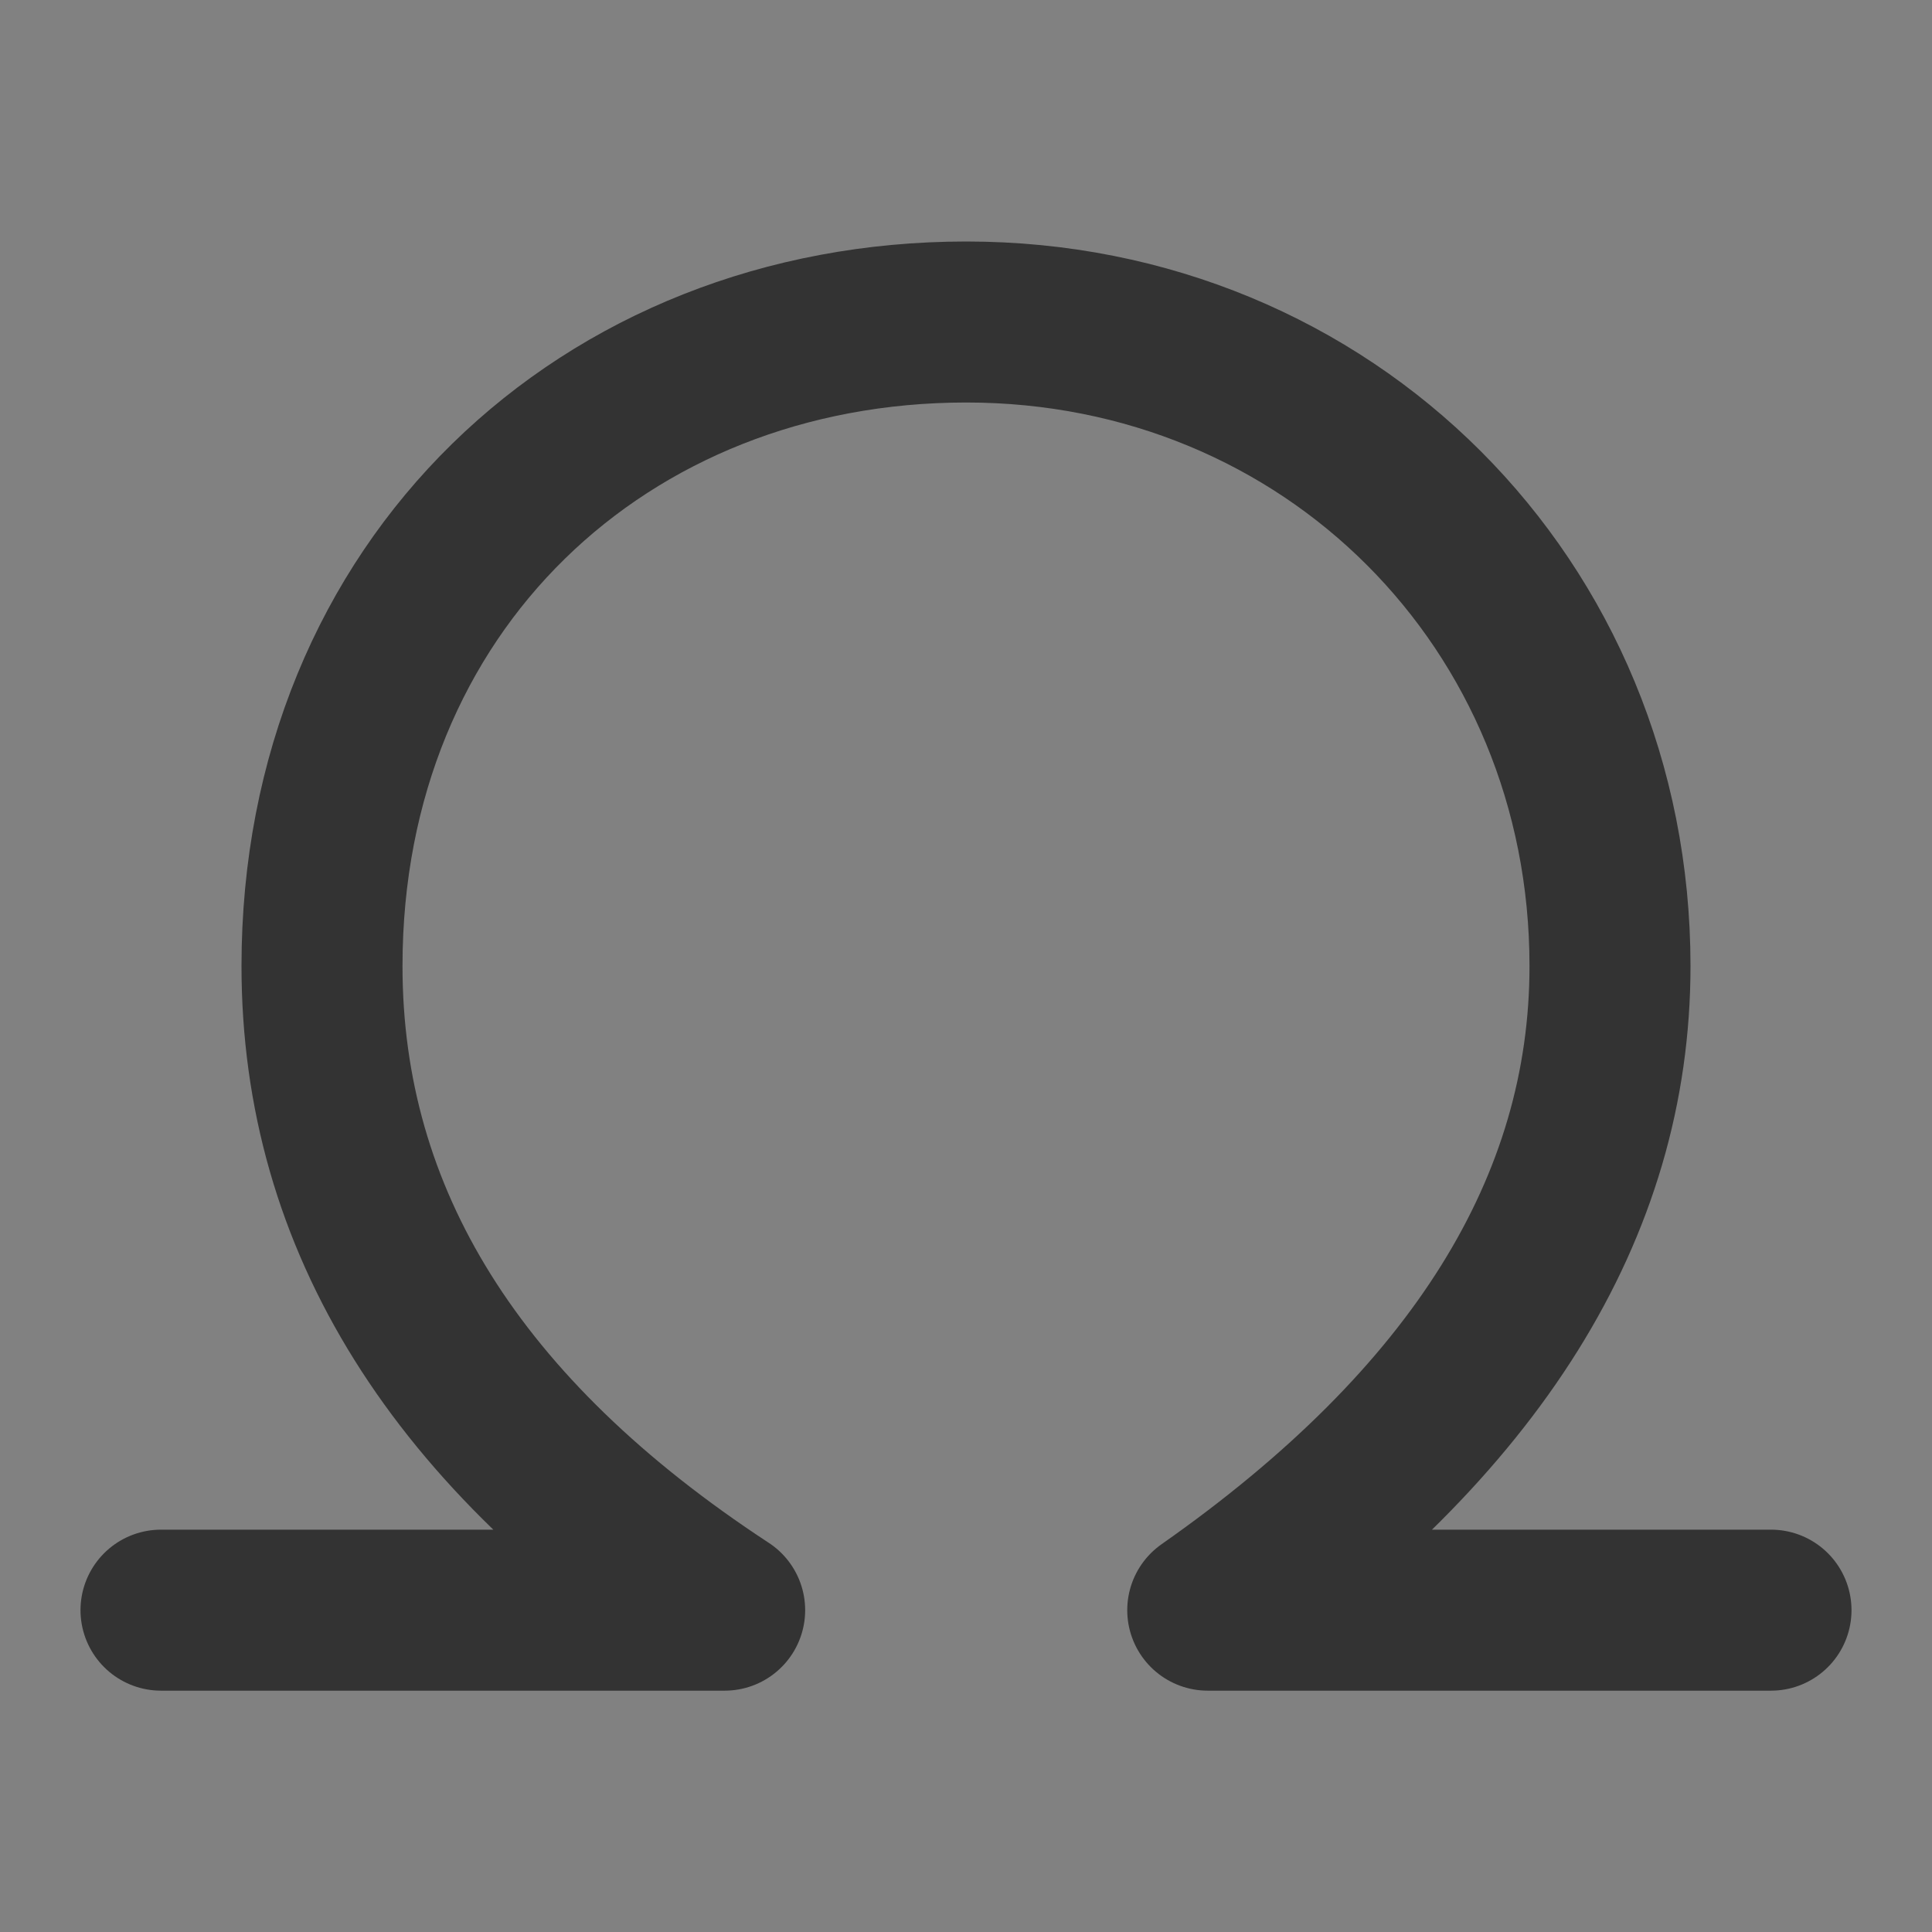 <svg width="24" height="24" viewBox="0 0 24 24" fill="none" xmlns="http://www.w3.org/2000/svg">
<rect x="0" y="0" width="24" height="24" fill="#808080" stroke="none"/>
<g clip-path="url(#clip0_2_19571)">
<path d="M24 0H0V24H24V0Z" fill="white" fill-opacity="0.01"/>
<path d="M2 20.002H9.002C5.667 17.818 4 15.151 4 12C4 7.274 7.508 4 12.004 4C16.5 4 20 7.5 20 12C20 15 18.334 17.667 15.003 20.002H22" stroke="#333333" stroke-width="2" stroke-linecap="round" stroke-linejoin="round"/>
</g>
<defs>
<clipPath id="clip0_2_19571">
<rect width="24" height="24" fill="white"/>
</clipPath>
</defs>
</svg>
